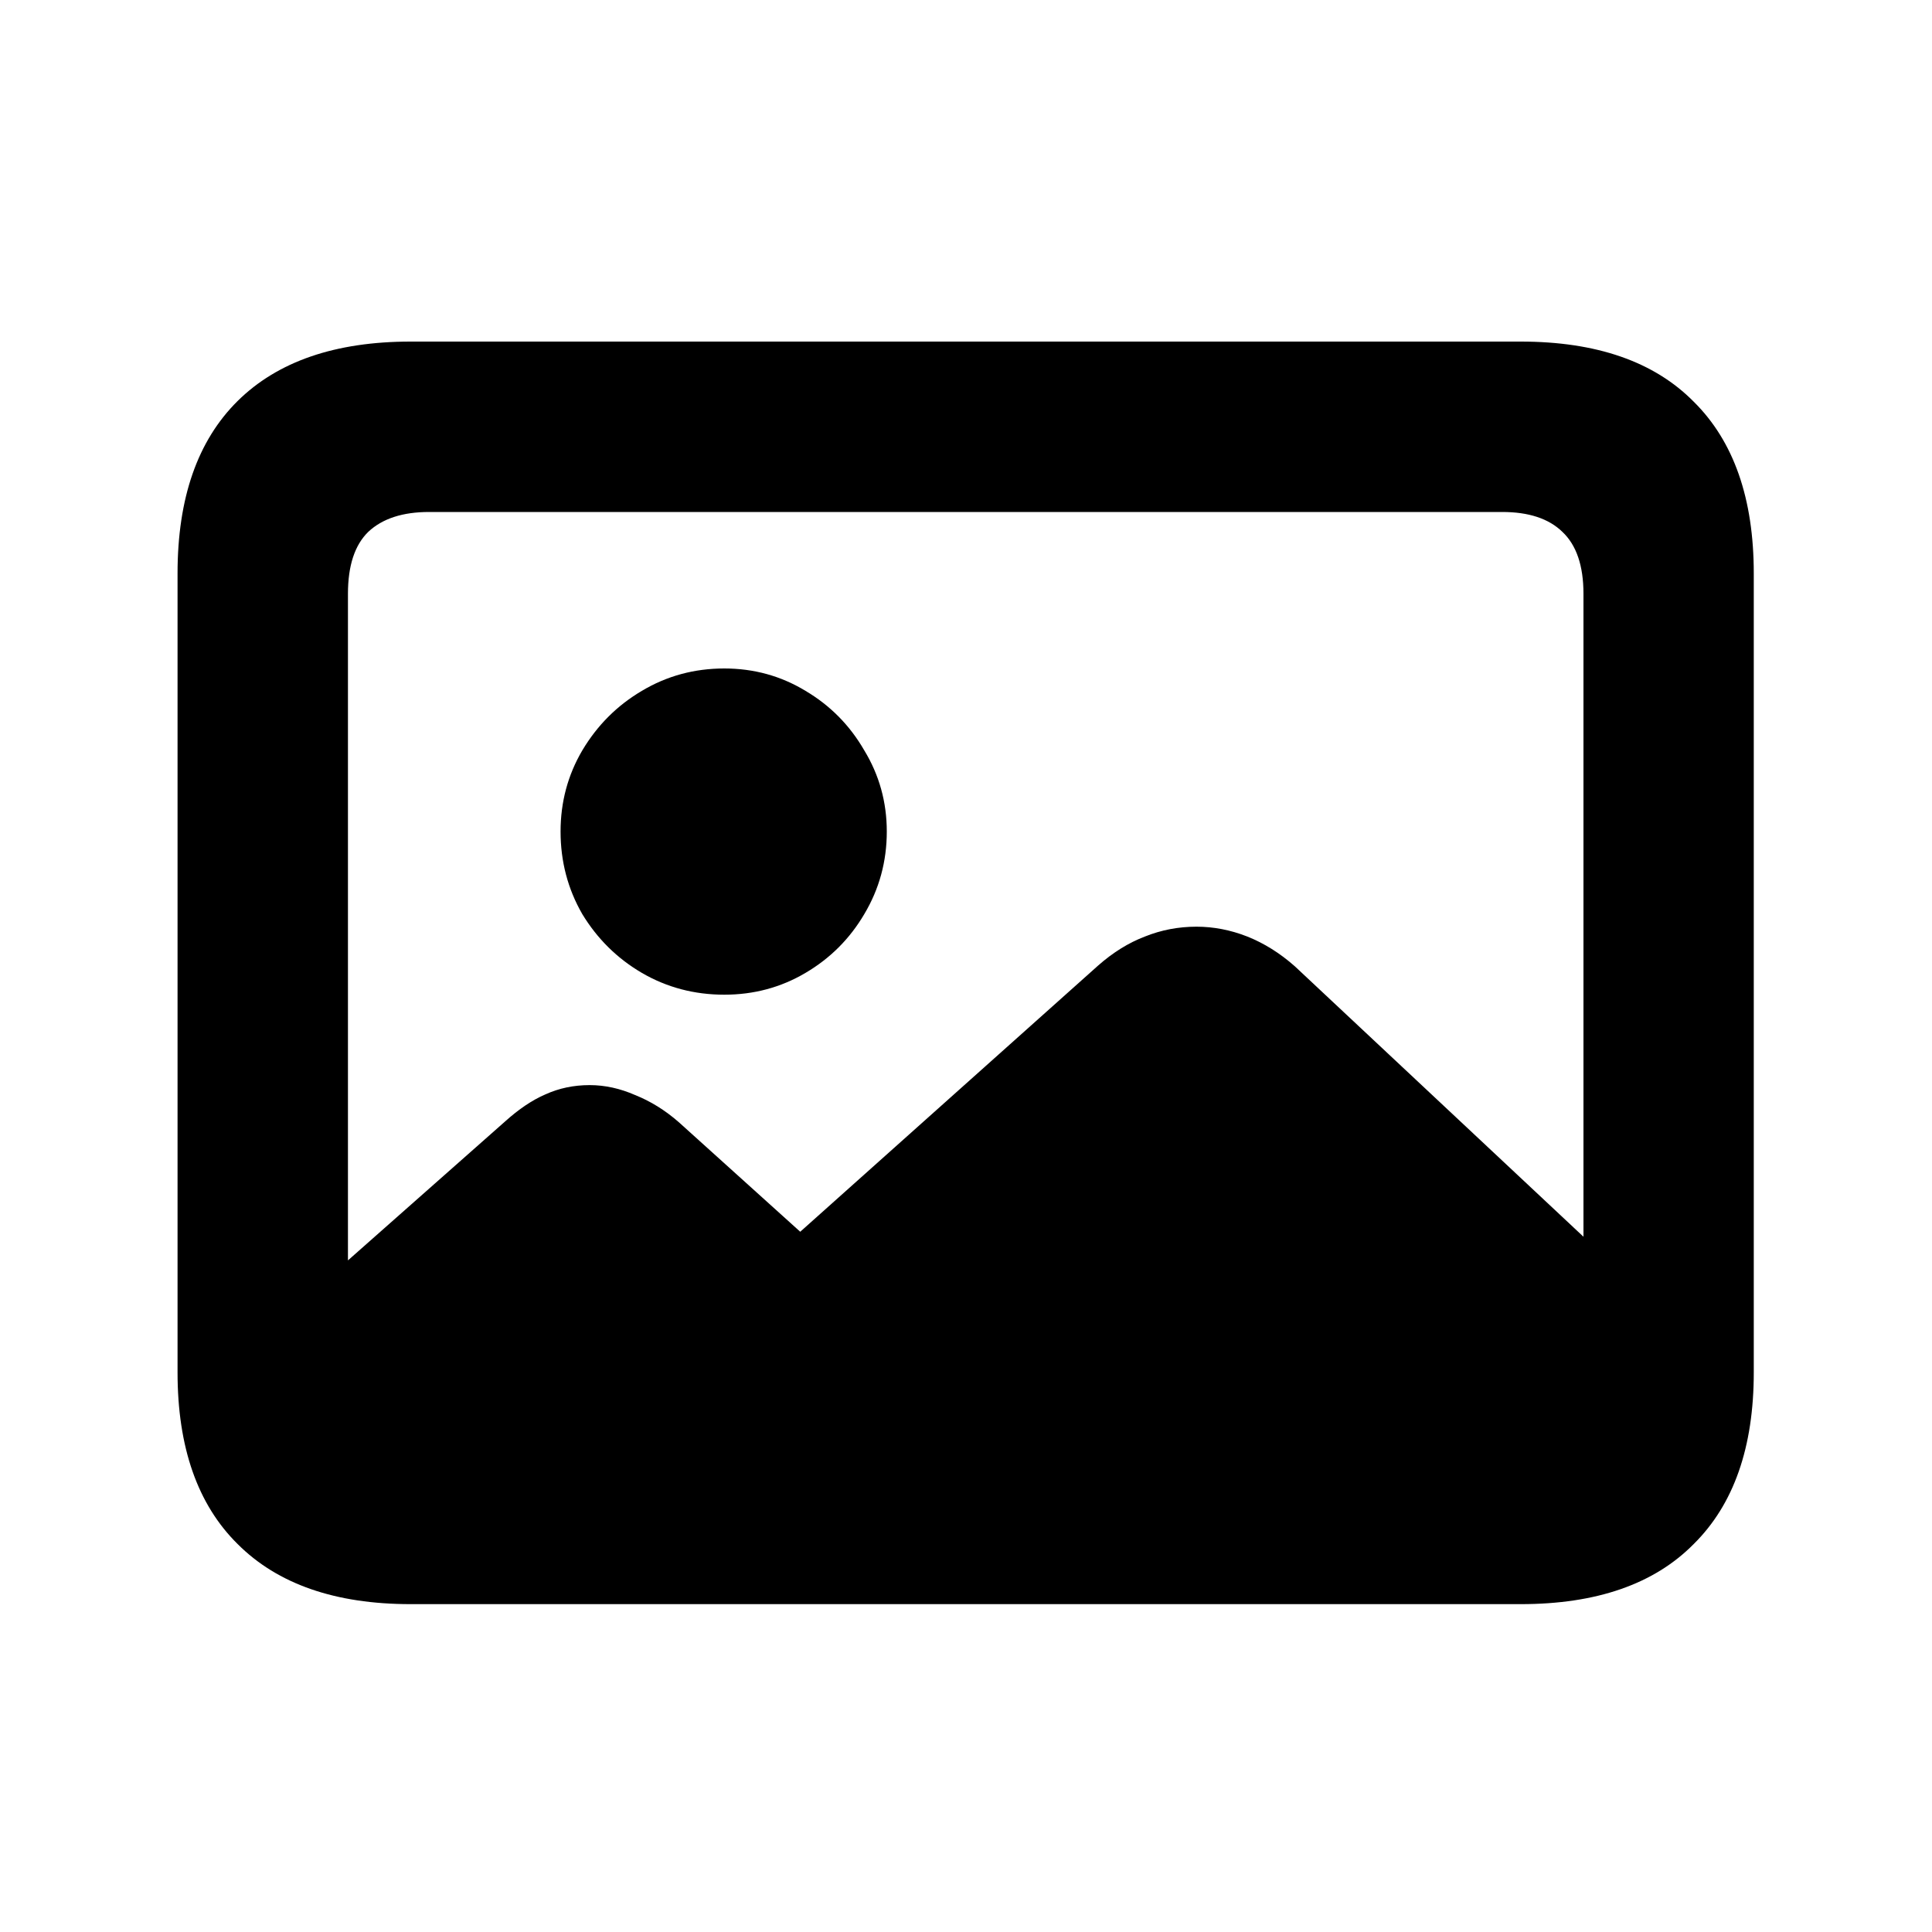 <svg width="20" height="20" viewBox="0 0 20 20" fill="none" xmlns="http://www.w3.org/2000/svg">
<path d="M17.431 13.776L13.404 10.003C13.249 9.866 13.085 9.764 12.912 9.695C12.739 9.627 12.563 9.593 12.386 9.593C12.199 9.593 12.021 9.627 11.852 9.695C11.684 9.759 11.522 9.859 11.367 9.996L8.284 12.751L7.026 11.616C6.885 11.493 6.735 11.4 6.575 11.336C6.42 11.268 6.263 11.233 6.104 11.233C5.939 11.233 5.787 11.265 5.646 11.329C5.509 11.388 5.37 11.482 5.229 11.609L2.692 13.852C2.701 14.503 2.884 15 3.239 15.342C3.595 15.688 4.105 15.861 4.771 15.861H15.188C15.995 15.861 16.59 15.681 16.973 15.321C17.36 14.966 17.513 14.451 17.431 13.776ZM7.498 10.297C7.803 10.297 8.084 10.222 8.339 10.071C8.594 9.921 8.797 9.718 8.947 9.463C9.102 9.203 9.18 8.918 9.18 8.608C9.18 8.303 9.102 8.023 8.947 7.768C8.797 7.508 8.594 7.303 8.339 7.152C8.084 6.997 7.803 6.92 7.498 6.92C7.188 6.92 6.903 6.997 6.644 7.152C6.388 7.303 6.183 7.508 6.028 7.768C5.878 8.023 5.803 8.303 5.803 8.608C5.803 8.918 5.878 9.203 6.028 9.463C6.183 9.718 6.388 9.921 6.644 10.071C6.903 10.222 7.188 10.297 7.498 10.297ZM4.251 16.606H15.742C16.526 16.606 17.123 16.399 17.533 15.984C17.948 15.574 18.155 14.982 18.155 14.207V5.936C18.155 5.161 17.948 4.568 17.533 4.158C17.123 3.743 16.526 3.536 15.742 3.536H4.251C3.472 3.536 2.875 3.741 2.46 4.151C2.045 4.562 1.838 5.156 1.838 5.936V14.207C1.838 14.982 2.045 15.574 2.46 15.984C2.875 16.399 3.472 16.606 4.251 16.606ZM4.442 14.843C4.169 14.843 3.959 14.774 3.813 14.638C3.672 14.496 3.602 14.28 3.602 13.988V6.147C3.602 5.856 3.672 5.642 3.813 5.505C3.959 5.368 4.169 5.3 4.442 5.3H15.551C15.824 5.3 16.032 5.368 16.173 5.505C16.319 5.642 16.392 5.856 16.392 6.147V13.988C16.392 14.28 16.319 14.496 16.173 14.638C16.032 14.774 15.824 14.843 15.551 14.843H4.442Z" fill="black"/>
</svg>
